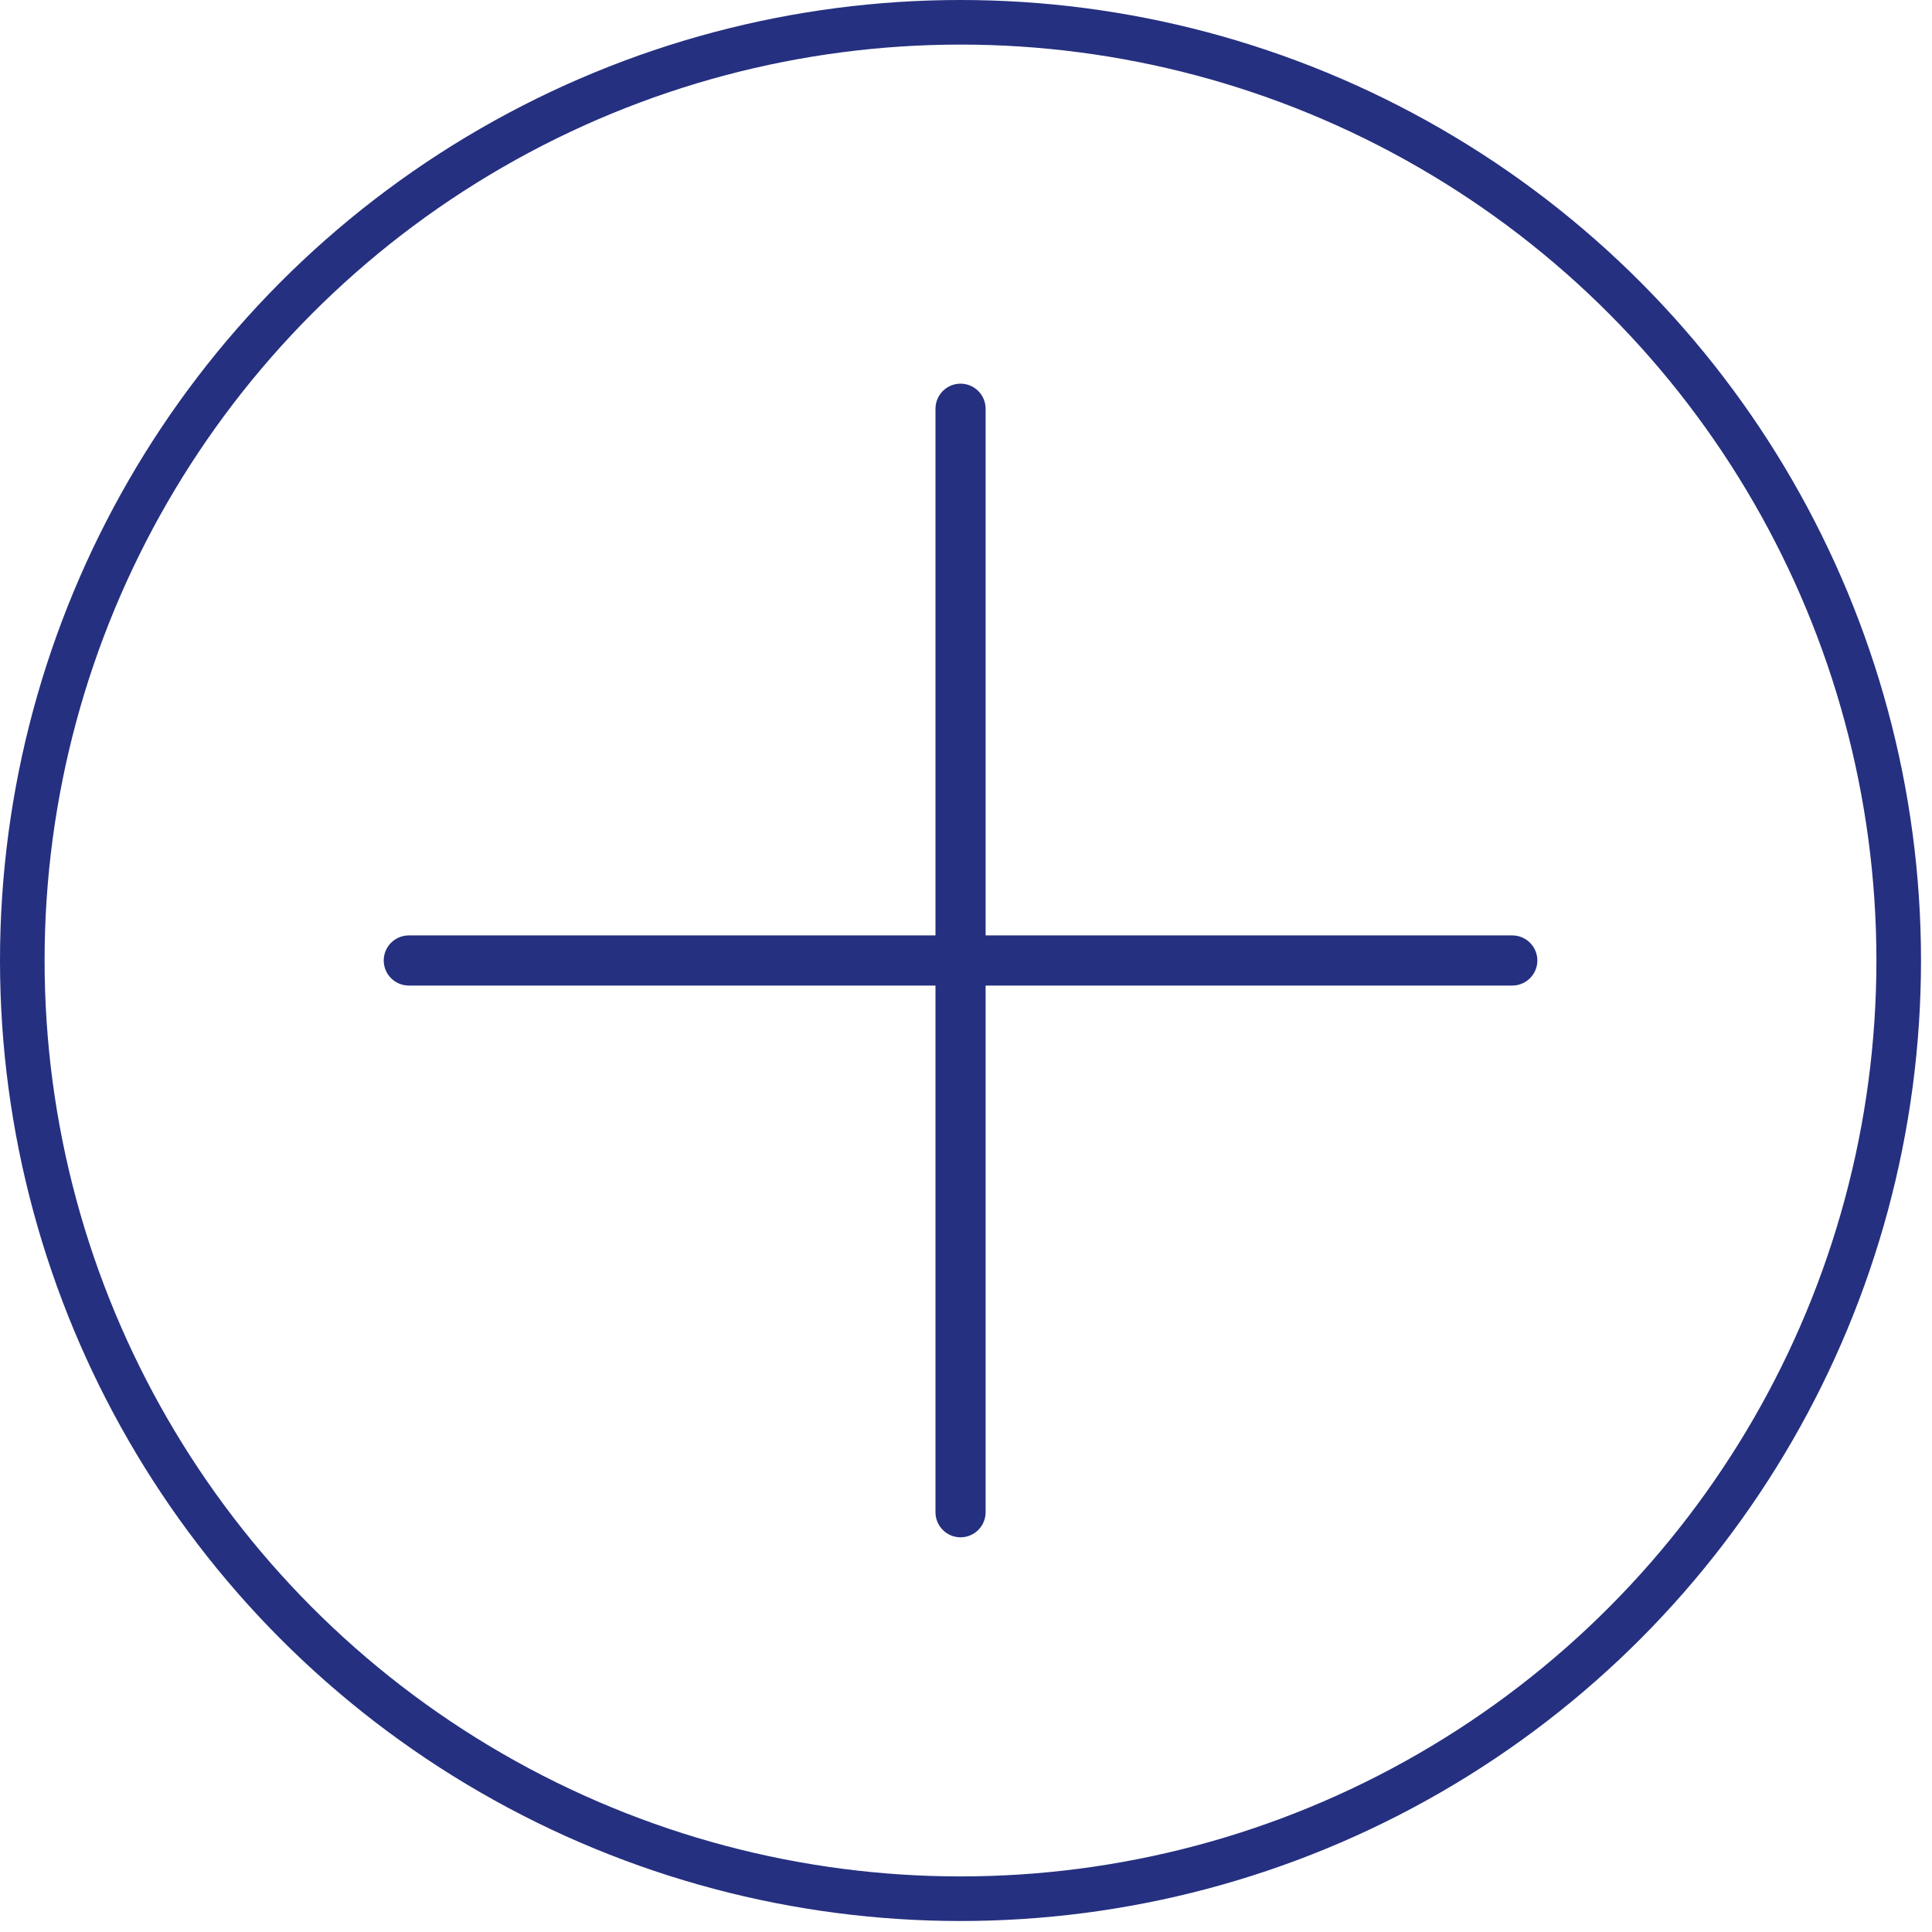 <svg width="65" height="65" viewBox="0 0 65 65" fill="none" xmlns="http://www.w3.org/2000/svg">
<circle cx="32.315" cy="32.315" r="31.565" stroke="#253080" stroke-width="1.5"/>
<path d="M51.723 32.315C51.723 32.538 51.634 32.753 51.475 32.911C51.317 33.069 51.103 33.158 50.879 33.158H33.16V50.877C33.16 51.101 33.071 51.315 32.913 51.474C32.755 51.632 32.54 51.721 32.316 51.721C32.093 51.721 31.878 51.632 31.72 51.474C31.562 51.315 31.473 51.101 31.473 50.877V33.158H13.754C13.53 33.158 13.316 33.069 13.157 32.911C12.999 32.753 12.91 32.538 12.91 32.315C12.91 32.091 12.999 31.876 13.157 31.718C13.316 31.56 13.53 31.471 13.754 31.471H31.473V13.752C31.473 13.528 31.562 13.314 31.72 13.155C31.878 12.997 32.093 12.908 32.316 12.908C32.54 12.908 32.755 12.997 32.913 13.155C33.071 13.314 33.16 13.528 33.16 13.752V31.471H50.879C51.103 31.471 51.317 31.56 51.475 31.718C51.634 31.876 51.723 32.091 51.723 32.315Z" fill="#253080"/>
</svg>
